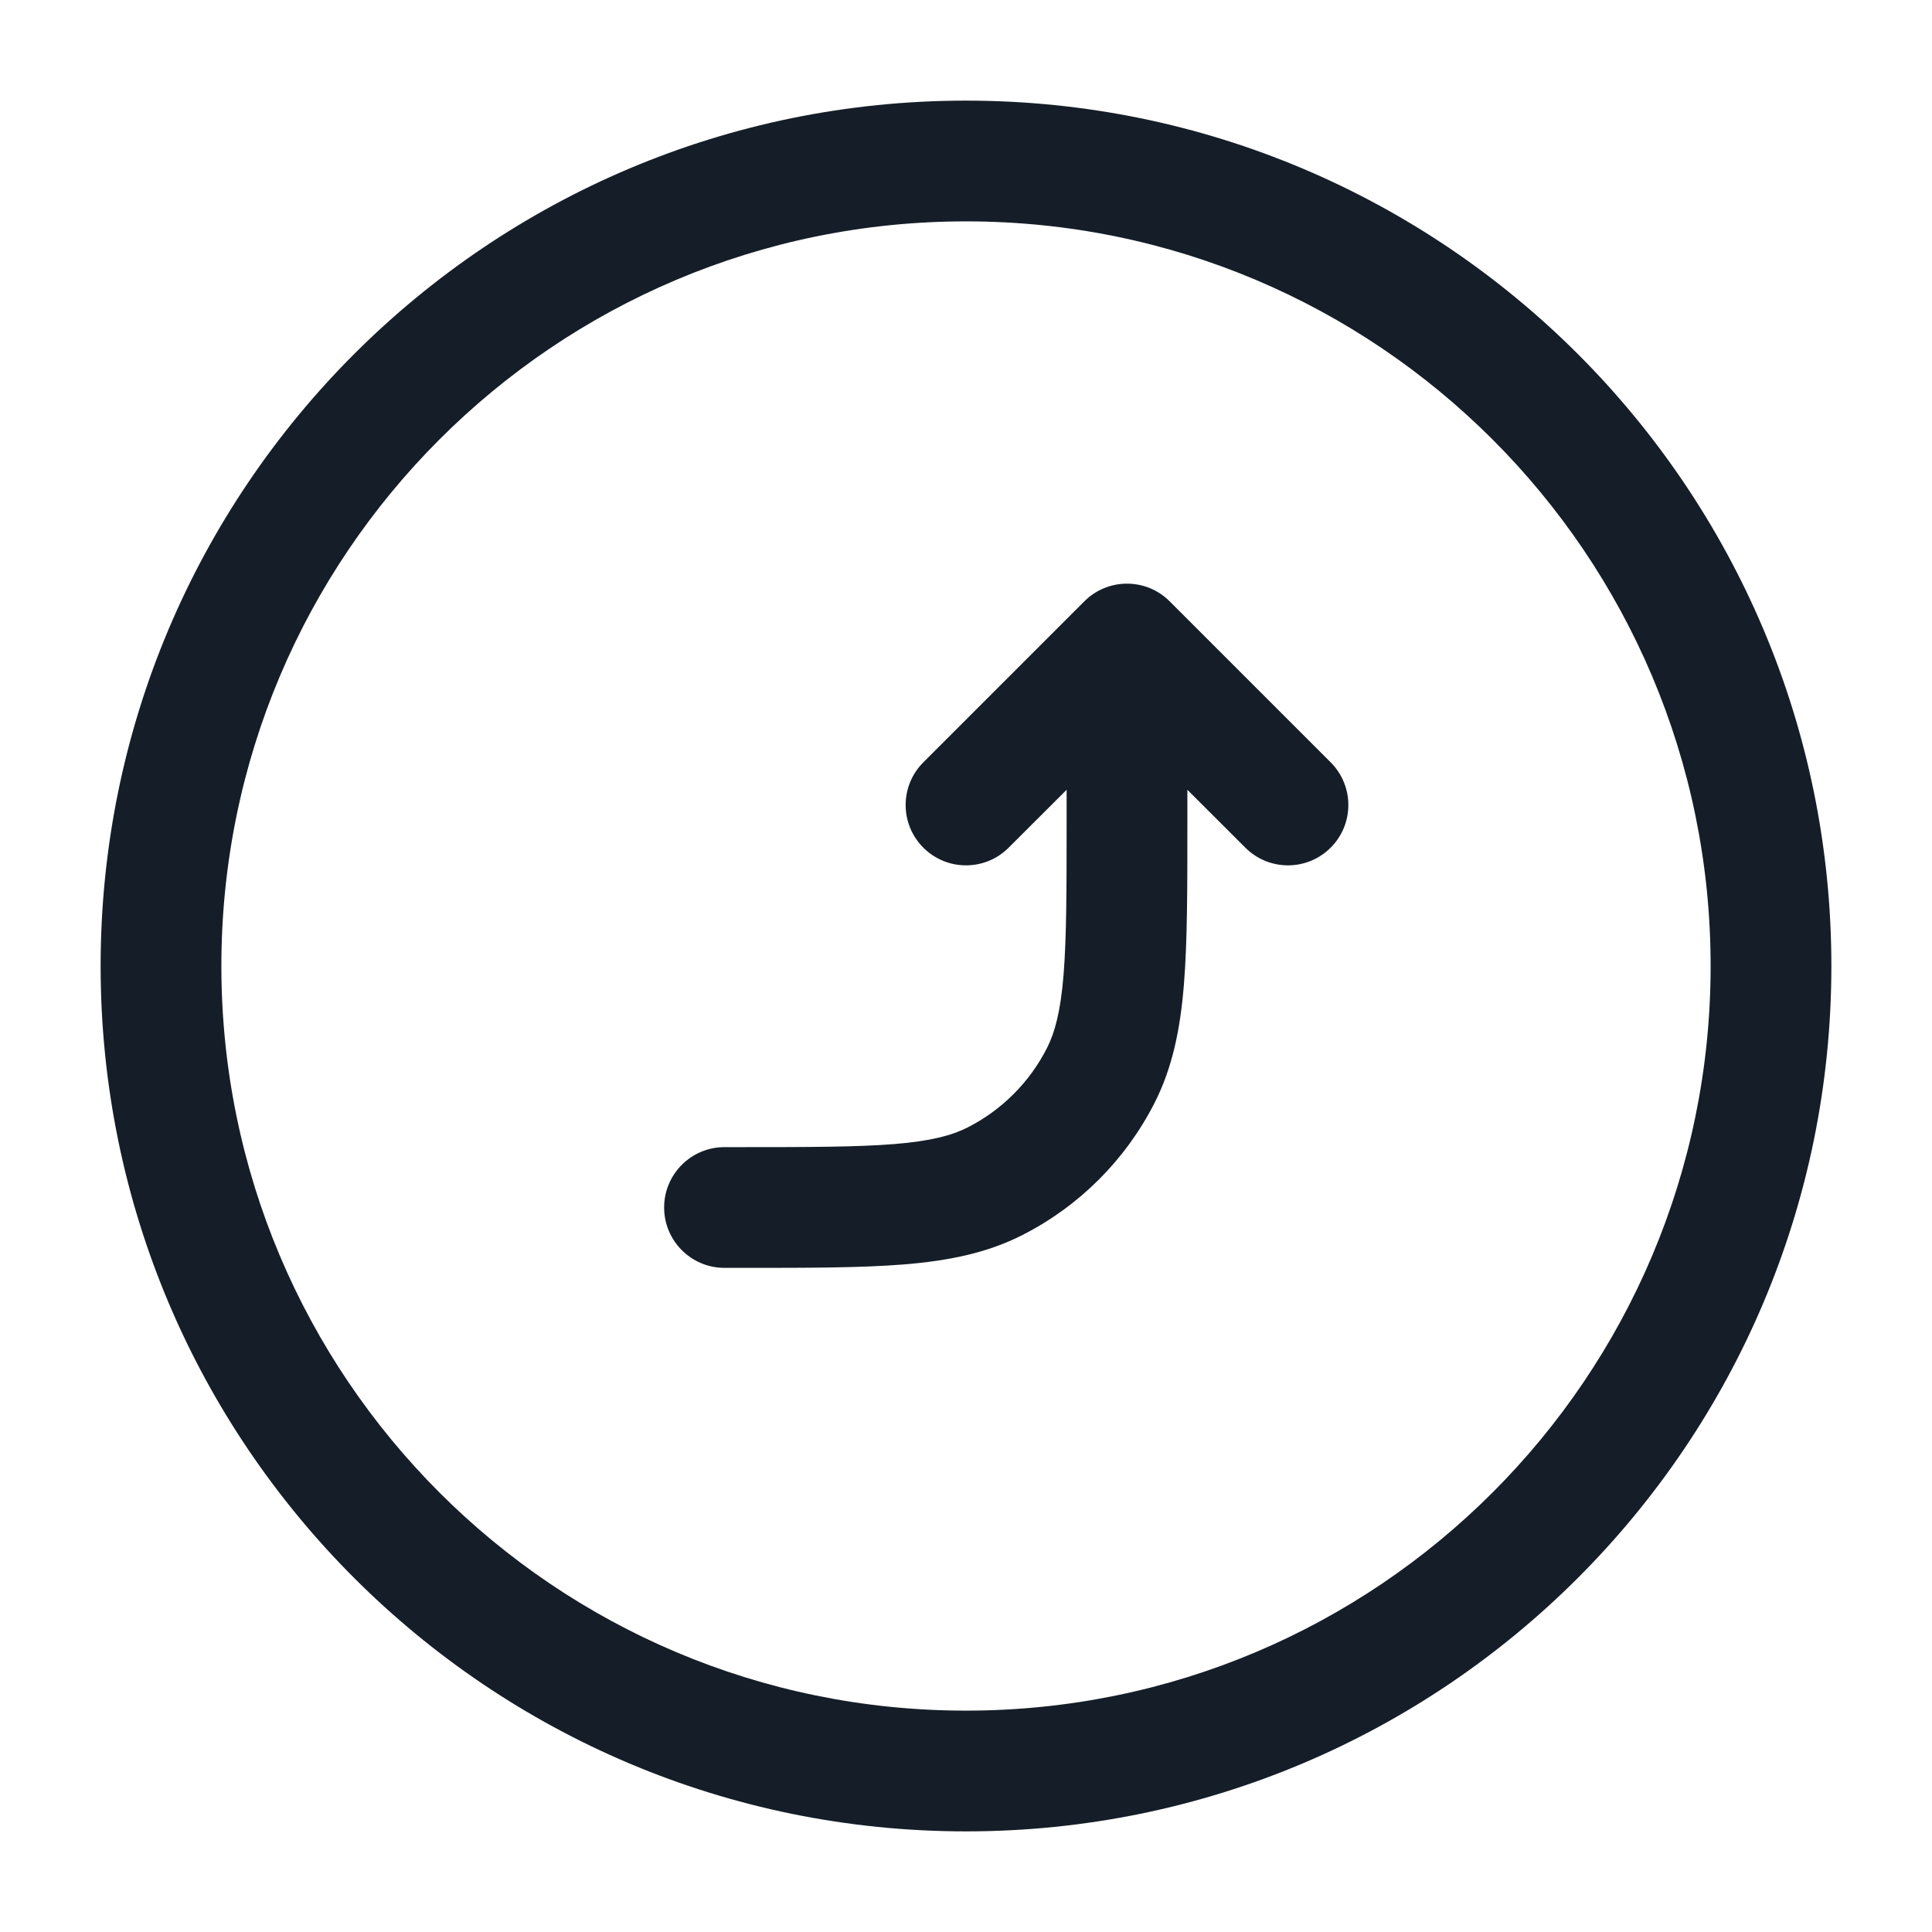 <svg xmlns="http://www.w3.org/2000/svg" viewBox="0 0 24 24">
  <defs/>
  <path fill="#151E28" d="M12,1.25 C17.937,1.25 22.75,6.063 22.75,12 C22.75,17.937 17.937,22.75 12,22.75 C6.063,22.75 1.25,17.937 1.25,12 C1.25,6.063 6.063,1.25 12,1.25 Z M2.75,12 C2.75,17.109 6.891,21.25 12,21.25 C17.109,21.25 21.25,17.109 21.25,12 C21.25,6.891 17.109,2.75 12,2.75 C6.891,2.75 2.75,6.891 2.75,12 Z M9,14.25 L9.2,14.25 C10.052,14.25 10.647,14.249 11.109,14.212 C11.563,14.175 11.824,14.105 12.021,14.005 C12.445,13.789 12.789,13.445 13.005,13.021 C13.105,12.824 13.175,12.563 13.212,12.109 C13.249,11.647 13.25,11.052 13.25,10.2 L13.25,9.811 L12.53,10.53 C12.237,10.823 11.763,10.823 11.47,10.53 C11.177,10.237 11.177,9.763 11.47,9.47 L13.47,7.47 C13.763,7.177 14.237,7.177 14.53,7.47 L16.53,9.47 C16.823,9.763 16.823,10.237 16.53,10.53 C16.237,10.823 15.763,10.823 15.47,10.53 L14.75,9.811 L14.75,10.232 C14.75,11.045 14.75,11.701 14.707,12.231 C14.662,12.778 14.568,13.258 14.341,13.703 C13.982,14.408 13.408,14.982 12.703,15.341 C12.258,15.568 11.778,15.662 11.231,15.707 C10.701,15.75 10.045,15.75 9.232,15.75 L9,15.75 C8.586,15.75 8.25,15.414 8.25,15 C8.25,14.586 8.586,14.25 9,14.25 Z"/>
</svg>

